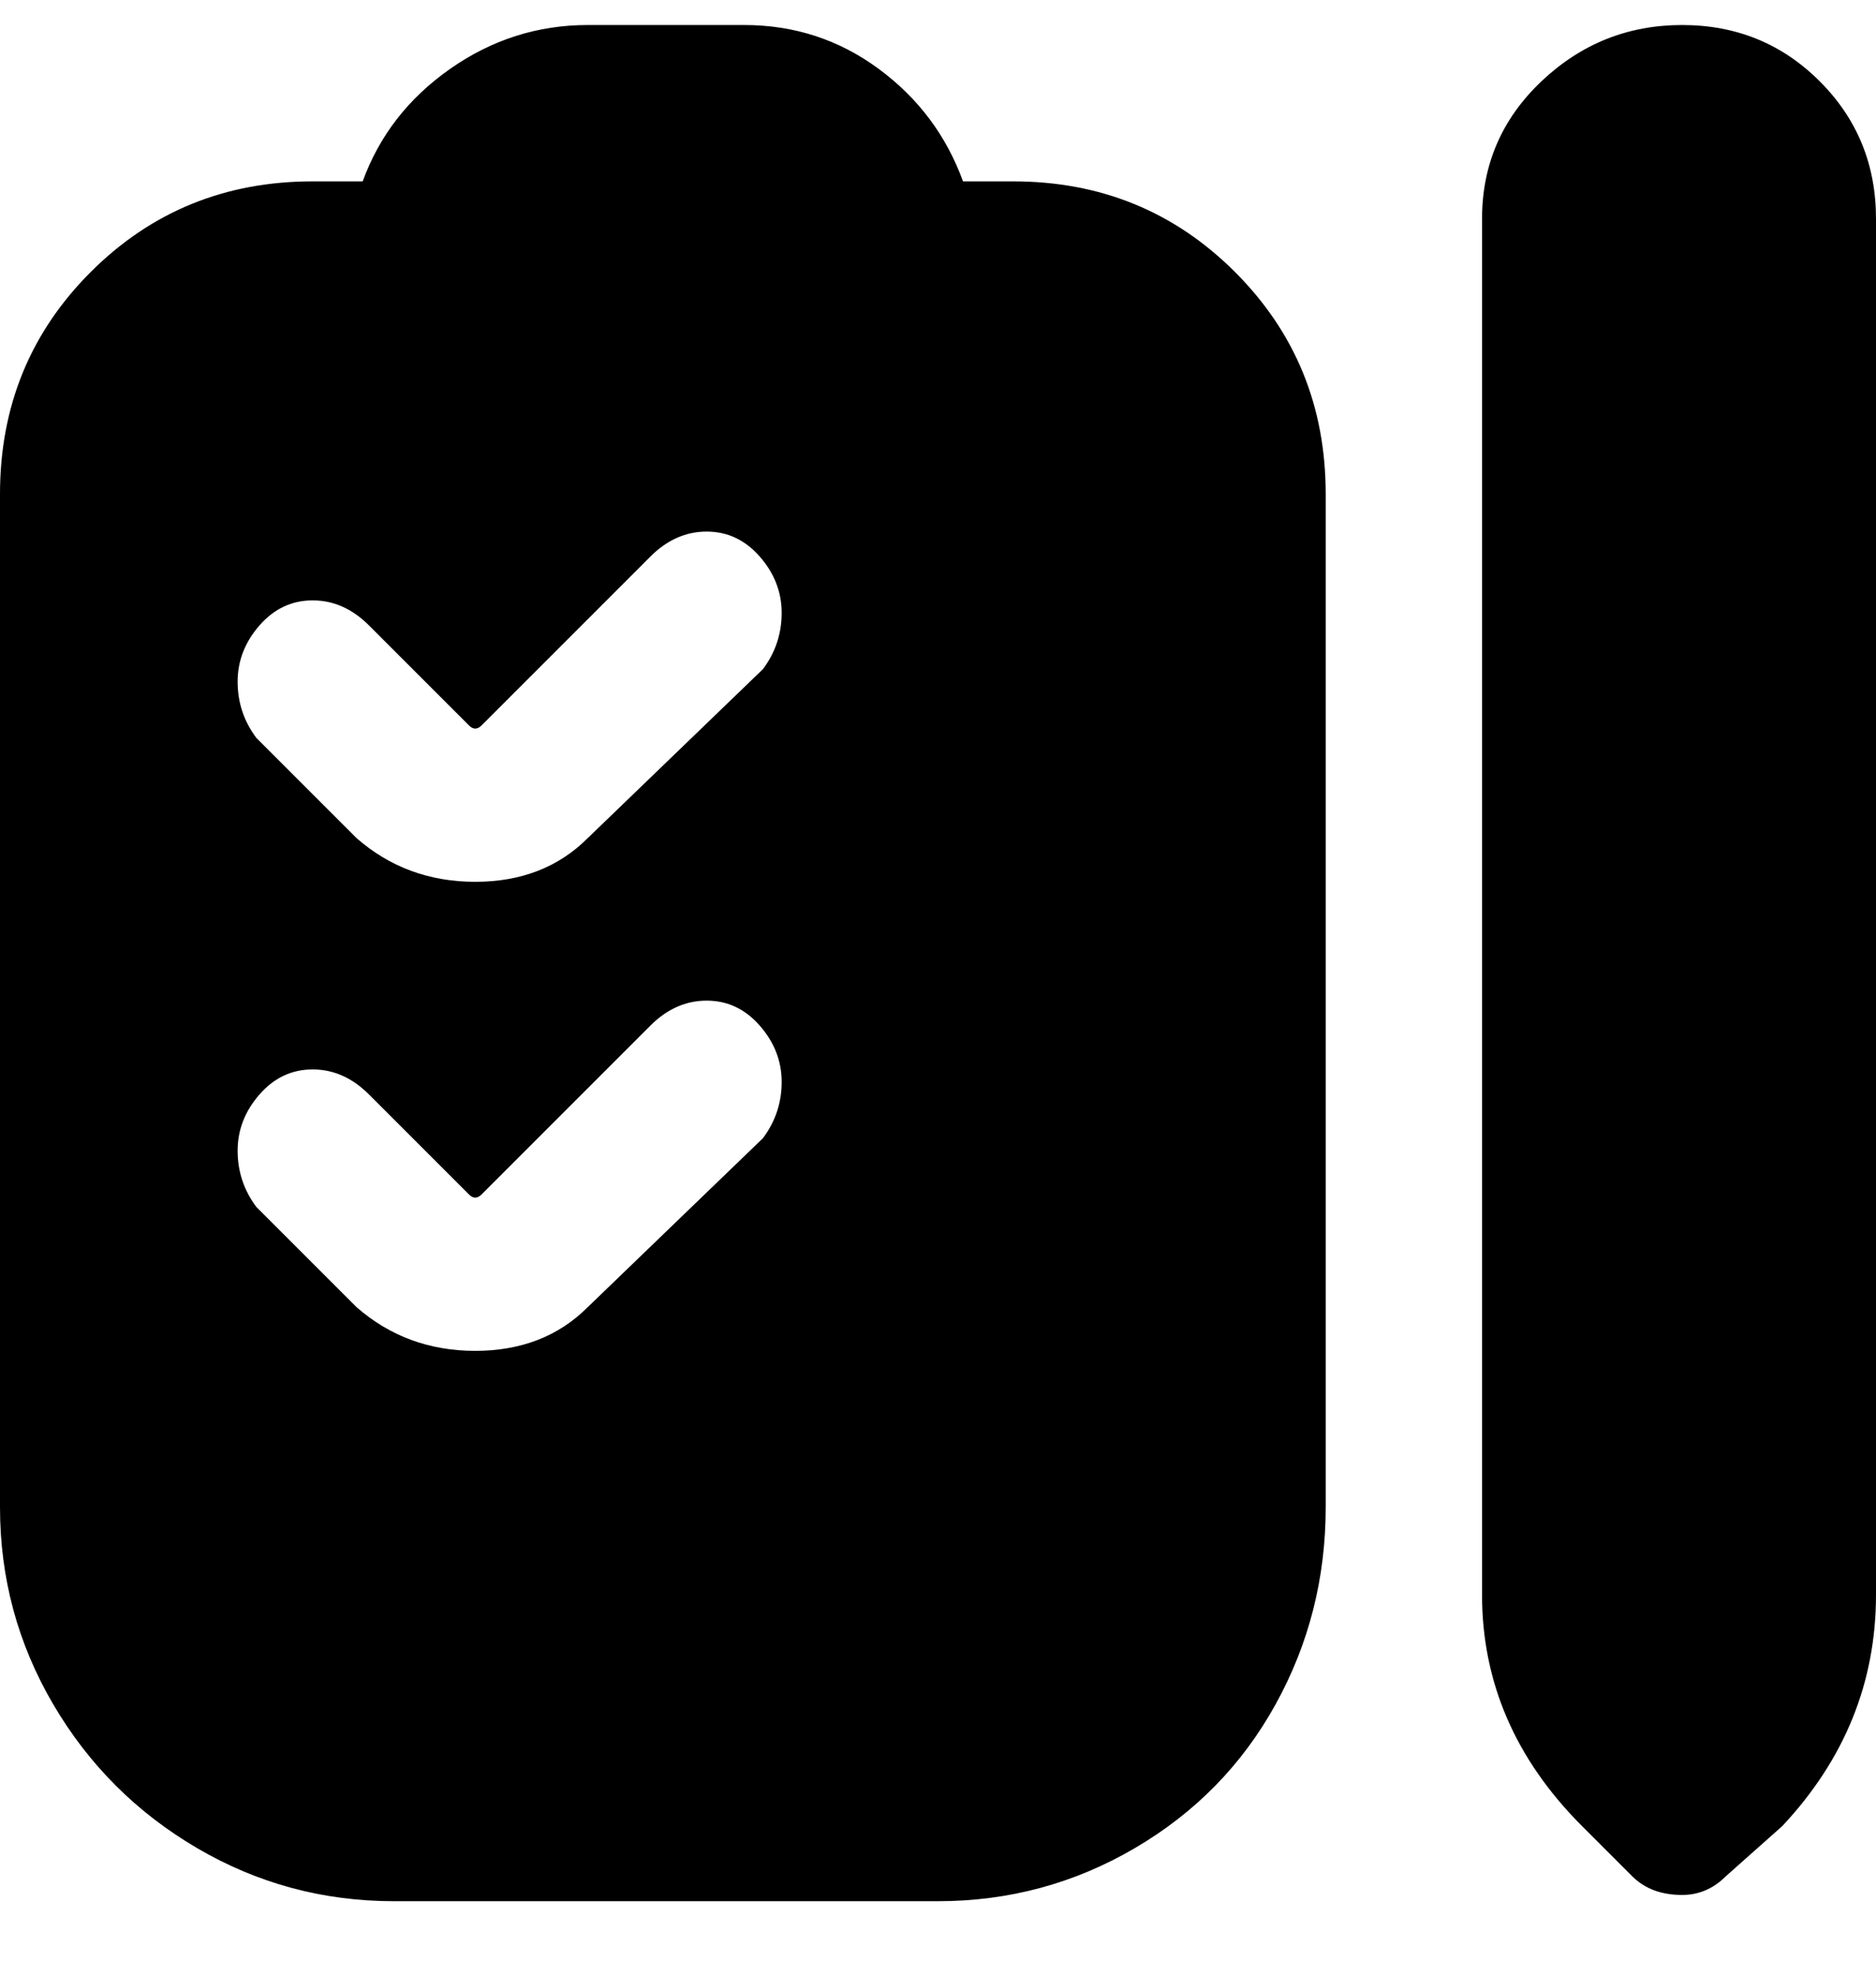 <svg viewBox="0 0 300 316" xmlns="http://www.w3.org/2000/svg"><path d="M269 303q-5 0-8-3l-8-8q-16-16-16-37V35q0-13 9.5-22T269 4q13 0 22 9t9 22v220q0 21-15 37l-9 8q-3 3-7 3zM163 29h-9q-4-11-13.5-18T119 4H94q-12 0-22 7T58 29h-8q-21 0-35.5 14.5T0 79v162q0 17 8.5 31.5t23 23Q46 304 63 304h87q17 0 31.5-8.5t22.5-23q8-14.5 8-31.5V79q0-21-14.5-35.5T162 29h1zm-41 153l-28 27q-7 7-18 7t-19-7l-16-16q-3-4-3-9t3.5-9q3.5-4 8.5-4t9 4l16 16q1 1 2 0l27-27q4-4 9-4t8.5 4q3.5 4 3.5 9t-3 9zm0-75l-28 27q-7 7-18 7t-19-7l-16-16q-3-4-3-9t3.5-9q3.5-4 8.5-4t9 4l16 16q1 1 2 0l27-27q4-4 9-4t8.5 4q3.5 4 3.5 9t-3 9z"/></svg>